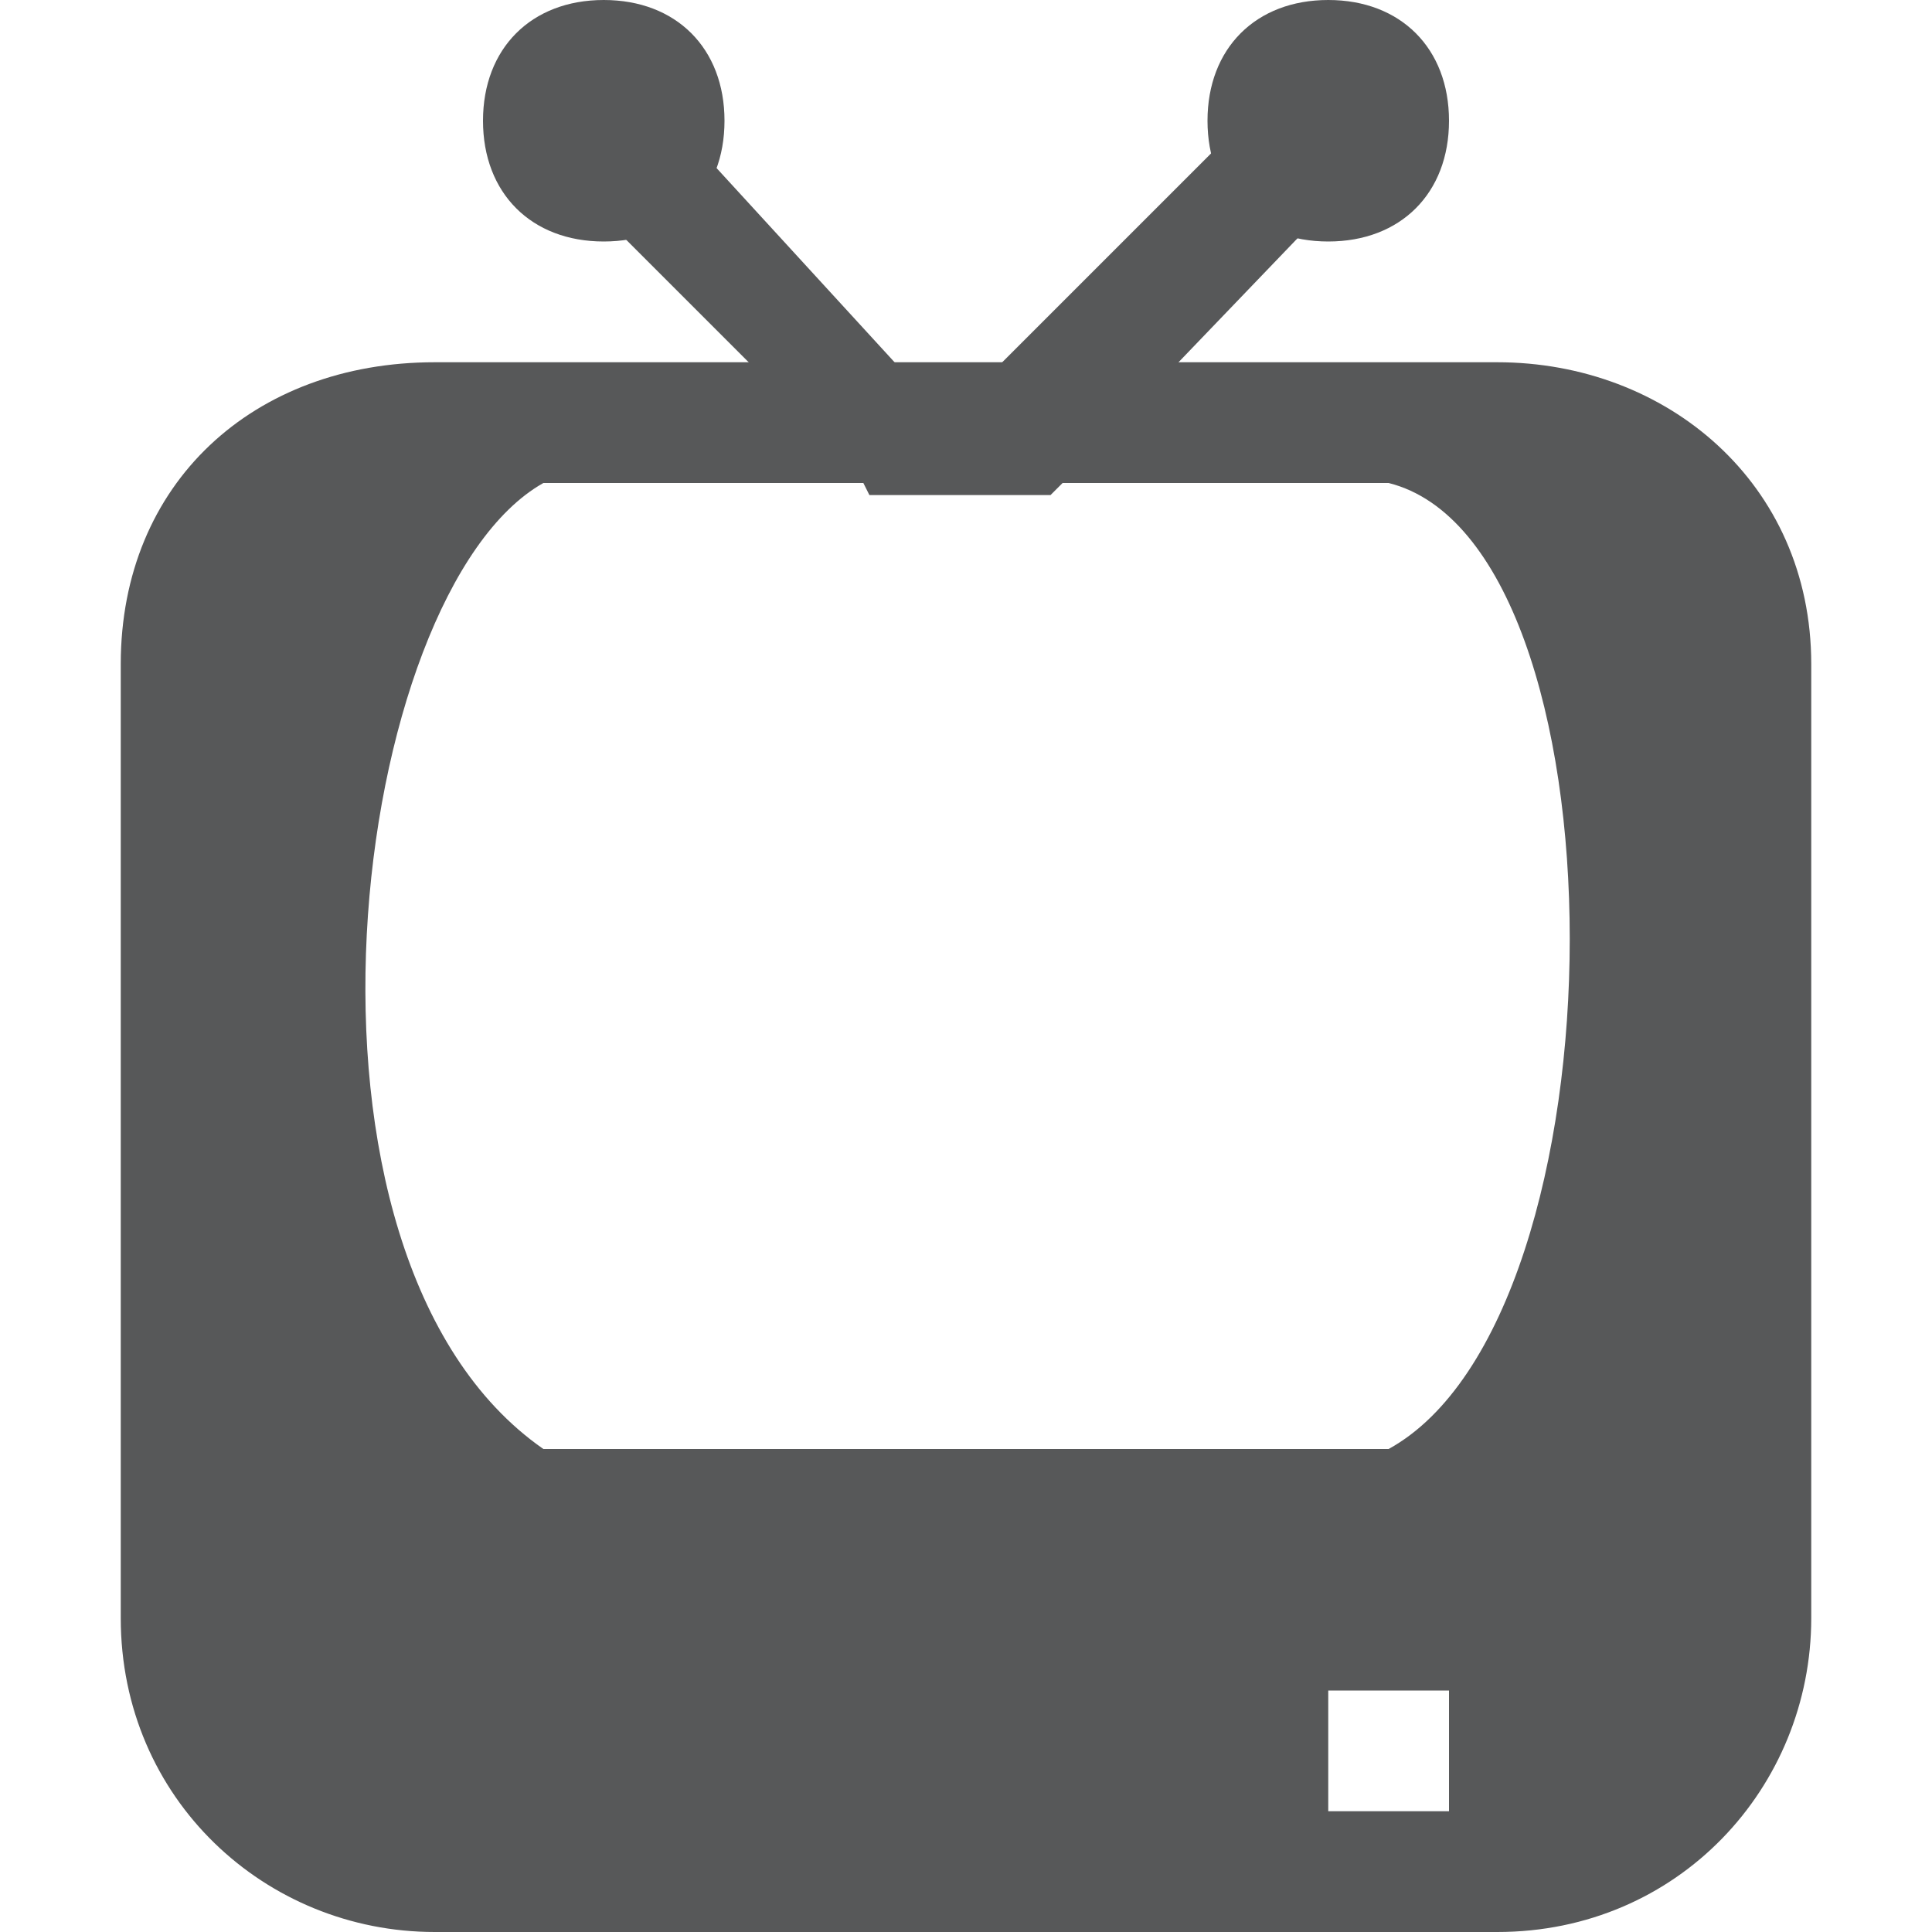 <?xml version="1.0" encoding="utf-8"?>
<!-- Generator: Adobe Illustrator 25.0.0, SVG Export Plug-In . SVG Version: 6.00 Build 0)  -->
<svg version="1.1"
	 id="svg7384" xmlns:cc="http://creativecommons.org/ns#" xmlns:dc="http://purl.org/dc/elements/1.1/" xmlns:inkscape="http://www.inkscape.org/namespaces/inkscape" xmlns:rdf="http://www.w3.org/1999/02/22-rdf-syntax-ns#" xmlns:sodipodi="http://sodipodi.sourceforge.net/DTD/sodipodi-0.dtd" xmlns:svg="http://www.w3.org/2000/svg"
	 xmlns="http://www.w3.org/2000/svg" xmlns:xlink="http://www.w3.org/1999/xlink" x="0px" y="0px" viewBox="0 0 16 16"
	 style="enable-background:new 0 0 16 16;" xml:space="preserve">
<style type="text/css">
	.st0{opacity:0.75;}
	.st1{fill:#1F2022;}
</style>
<sodipodi:namedview  bordercolor="#666666" borderopacity="1" gridtolerance="10" guidetolerance="10" id="namedview88" inkscape:bbox-nodes="false" inkscape:bbox-paths="true" inkscape:current-layer="layer10" inkscape:cx="11.559236" inkscape:cy="0.90569" inkscape:guide-bbox="true" inkscape:object-nodes="false" inkscape:object-paths="false" inkscape:pageopacity="1" inkscape:pageshadow="2" inkscape:snap-bbox="true" inkscape:snap-bbox-midpoints="false" inkscape:snap-global="true" inkscape:snap-grids="true" inkscape:snap-nodes="true" inkscape:snap-others="false" inkscape:snap-to-guides="true" inkscape:window-height="1375" inkscape:window-maximized="1" inkscape:window-width="2560" inkscape:window-x="0" inkscape:window-y="27" inkscape:zoom="11.313708" objecttolerance="10" pagecolor="#3a3b39" showborder="false" showgrid="false" showguides="true">
	
		<inkscape:grid  dotted="false" empspacing="2" enabled="true" id="grid4866" originx="0px" originy="330px" snapvisiblegridlinesonly="true" spacingx="1px" spacingy="1px" type="xygrid" visible="true">
		</inkscape:grid>
</sodipodi:namedview>
<g id="layer9" transform="translate(-241,-547)" inkscape:groupmode="layer" inkscape:label="status">
</g>
<g id="layer10" transform="translate(-241,-547)" inkscape:groupmode="layer" inkscape:label="devices" class="st0">
	<path id="path27207" inkscape:connector-curvature="0" sodipodi:nodetypes="ssssssssscccccccccc" class="st1" d="M244.6,550
		c-1.5,0-2.6,1-2.6,2.5v7.9c0,1.5,1.2,2.6,2.6,2.6h8.8c1.5,0,2.6-1.2,2.6-2.6v-7.9c0-1.5-1.2-2.5-2.6-2.5H244.6z M245.5,551h7
		c2,0.5,2,6.9,0,8h-7C243.2,557.4,243.9,551.9,245.5,551z M253,562h-1v-1h1V562z"/>
	<path id="path27232" sodipodi:cx="5" sodipodi:cy="331" sodipodi:rx="1" sodipodi:ry="1" sodipodi:type="arc" class="st1" d="
		M247,548c0,0.6-0.4,1-1,1s-1-0.4-1-1s0.4-1,1-1S247,547.4,247,548z"/>
	<path id="path27234" sodipodi:cx="5" sodipodi:cy="331" sodipodi:rx="1" sodipodi:ry="1" sodipodi:type="arc" class="st1" d="
		M253,548c0,0.6-0.4,1-1,1s-1-0.4-1-1s0.4-1,1-1S253,547.4,253,548z"/>
	<path id="path27236" inkscape:connector-curvature="0" class="st1" d="M246.3,547.7l-0.7,0.7l2.5,2.5l0.1,0.2h0.2h1.1h0.2l0.1-0.1
		l2.4-2.5l-0.7-0.7l-2.3,2.3h-0.7L246.3,547.7L246.3,547.7z"/>
</g>
<g id="layer11" transform="translate(-241,-547)" inkscape:groupmode="layer" inkscape:label="apps">
</g>
<g id="layer13" transform="translate(-241,-547)" inkscape:groupmode="layer" inkscape:label="places">
</g>
<g id="layer14" transform="translate(-241,-547)" inkscape:groupmode="layer" inkscape:label="mimetypes">
</g>
<g id="layer15" transform="translate(-241,-547)" inkscape:groupmode="layer" inkscape:label="emblems">
</g>
<g id="g71291" transform="translate(-241,-547)" inkscape:groupmode="layer" inkscape:label="emotes">
</g>
<g id="g4953" transform="translate(-241,-547)" inkscape:groupmode="layer" inkscape:label="categories">
</g>
<g id="layer12" transform="translate(-241,-547)" inkscape:groupmode="layer" inkscape:label="actions">
</g>
</svg>
